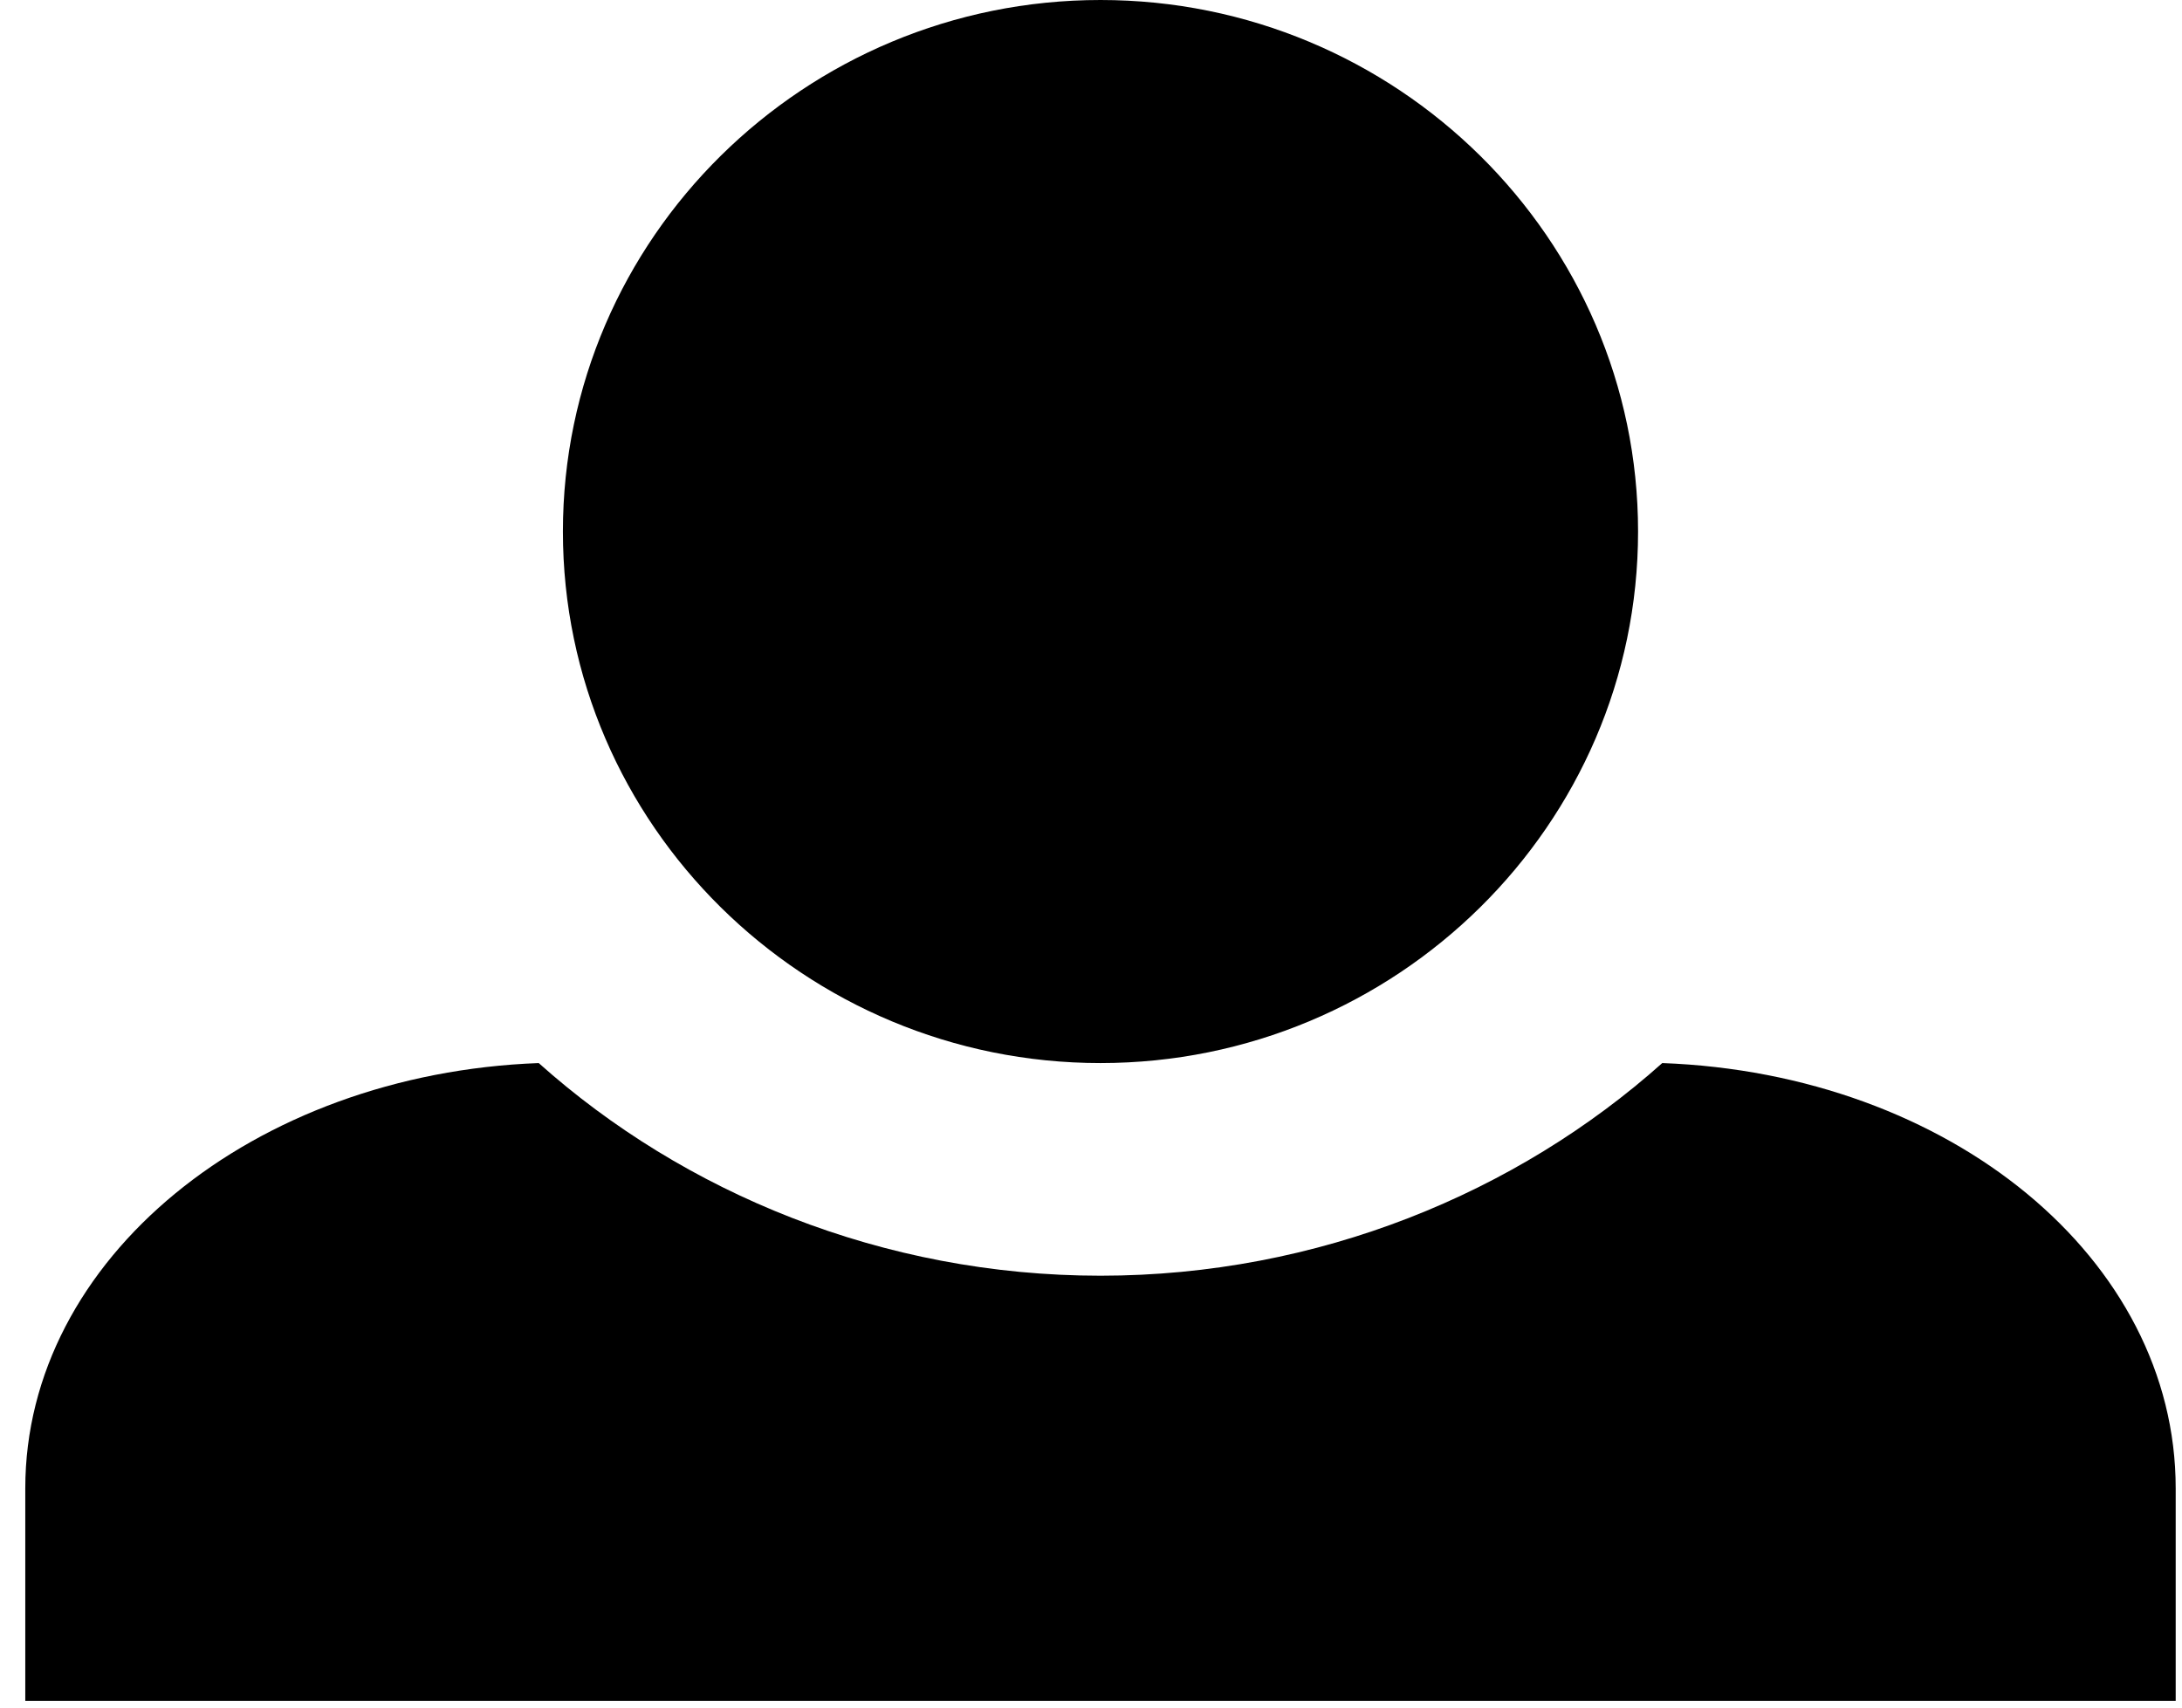 <svg width="46" height="36" viewBox="0 0 46 36" fill="none" xmlns="http://www.w3.org/2000/svg">
<path d="M23.2 0C16.966 0 11.867 5.02 11.867 11.206C11.867 17.392 16.966 22.412 23.2 22.412C29.433 22.412 34.533 17.392 34.533 11.206C34.533 5.02 29.433 0 23.2 0ZM11.357 22.412C5.35 22.636 0.533 26.536 0.533 31.377V35.859H45.867V31.377C45.867 26.536 41.106 22.636 35.043 22.412C31.983 25.146 27.79 26.895 23.2 26.895C18.61 26.895 14.416 25.146 11.357 22.412Z" fill="black"/>
</svg>
